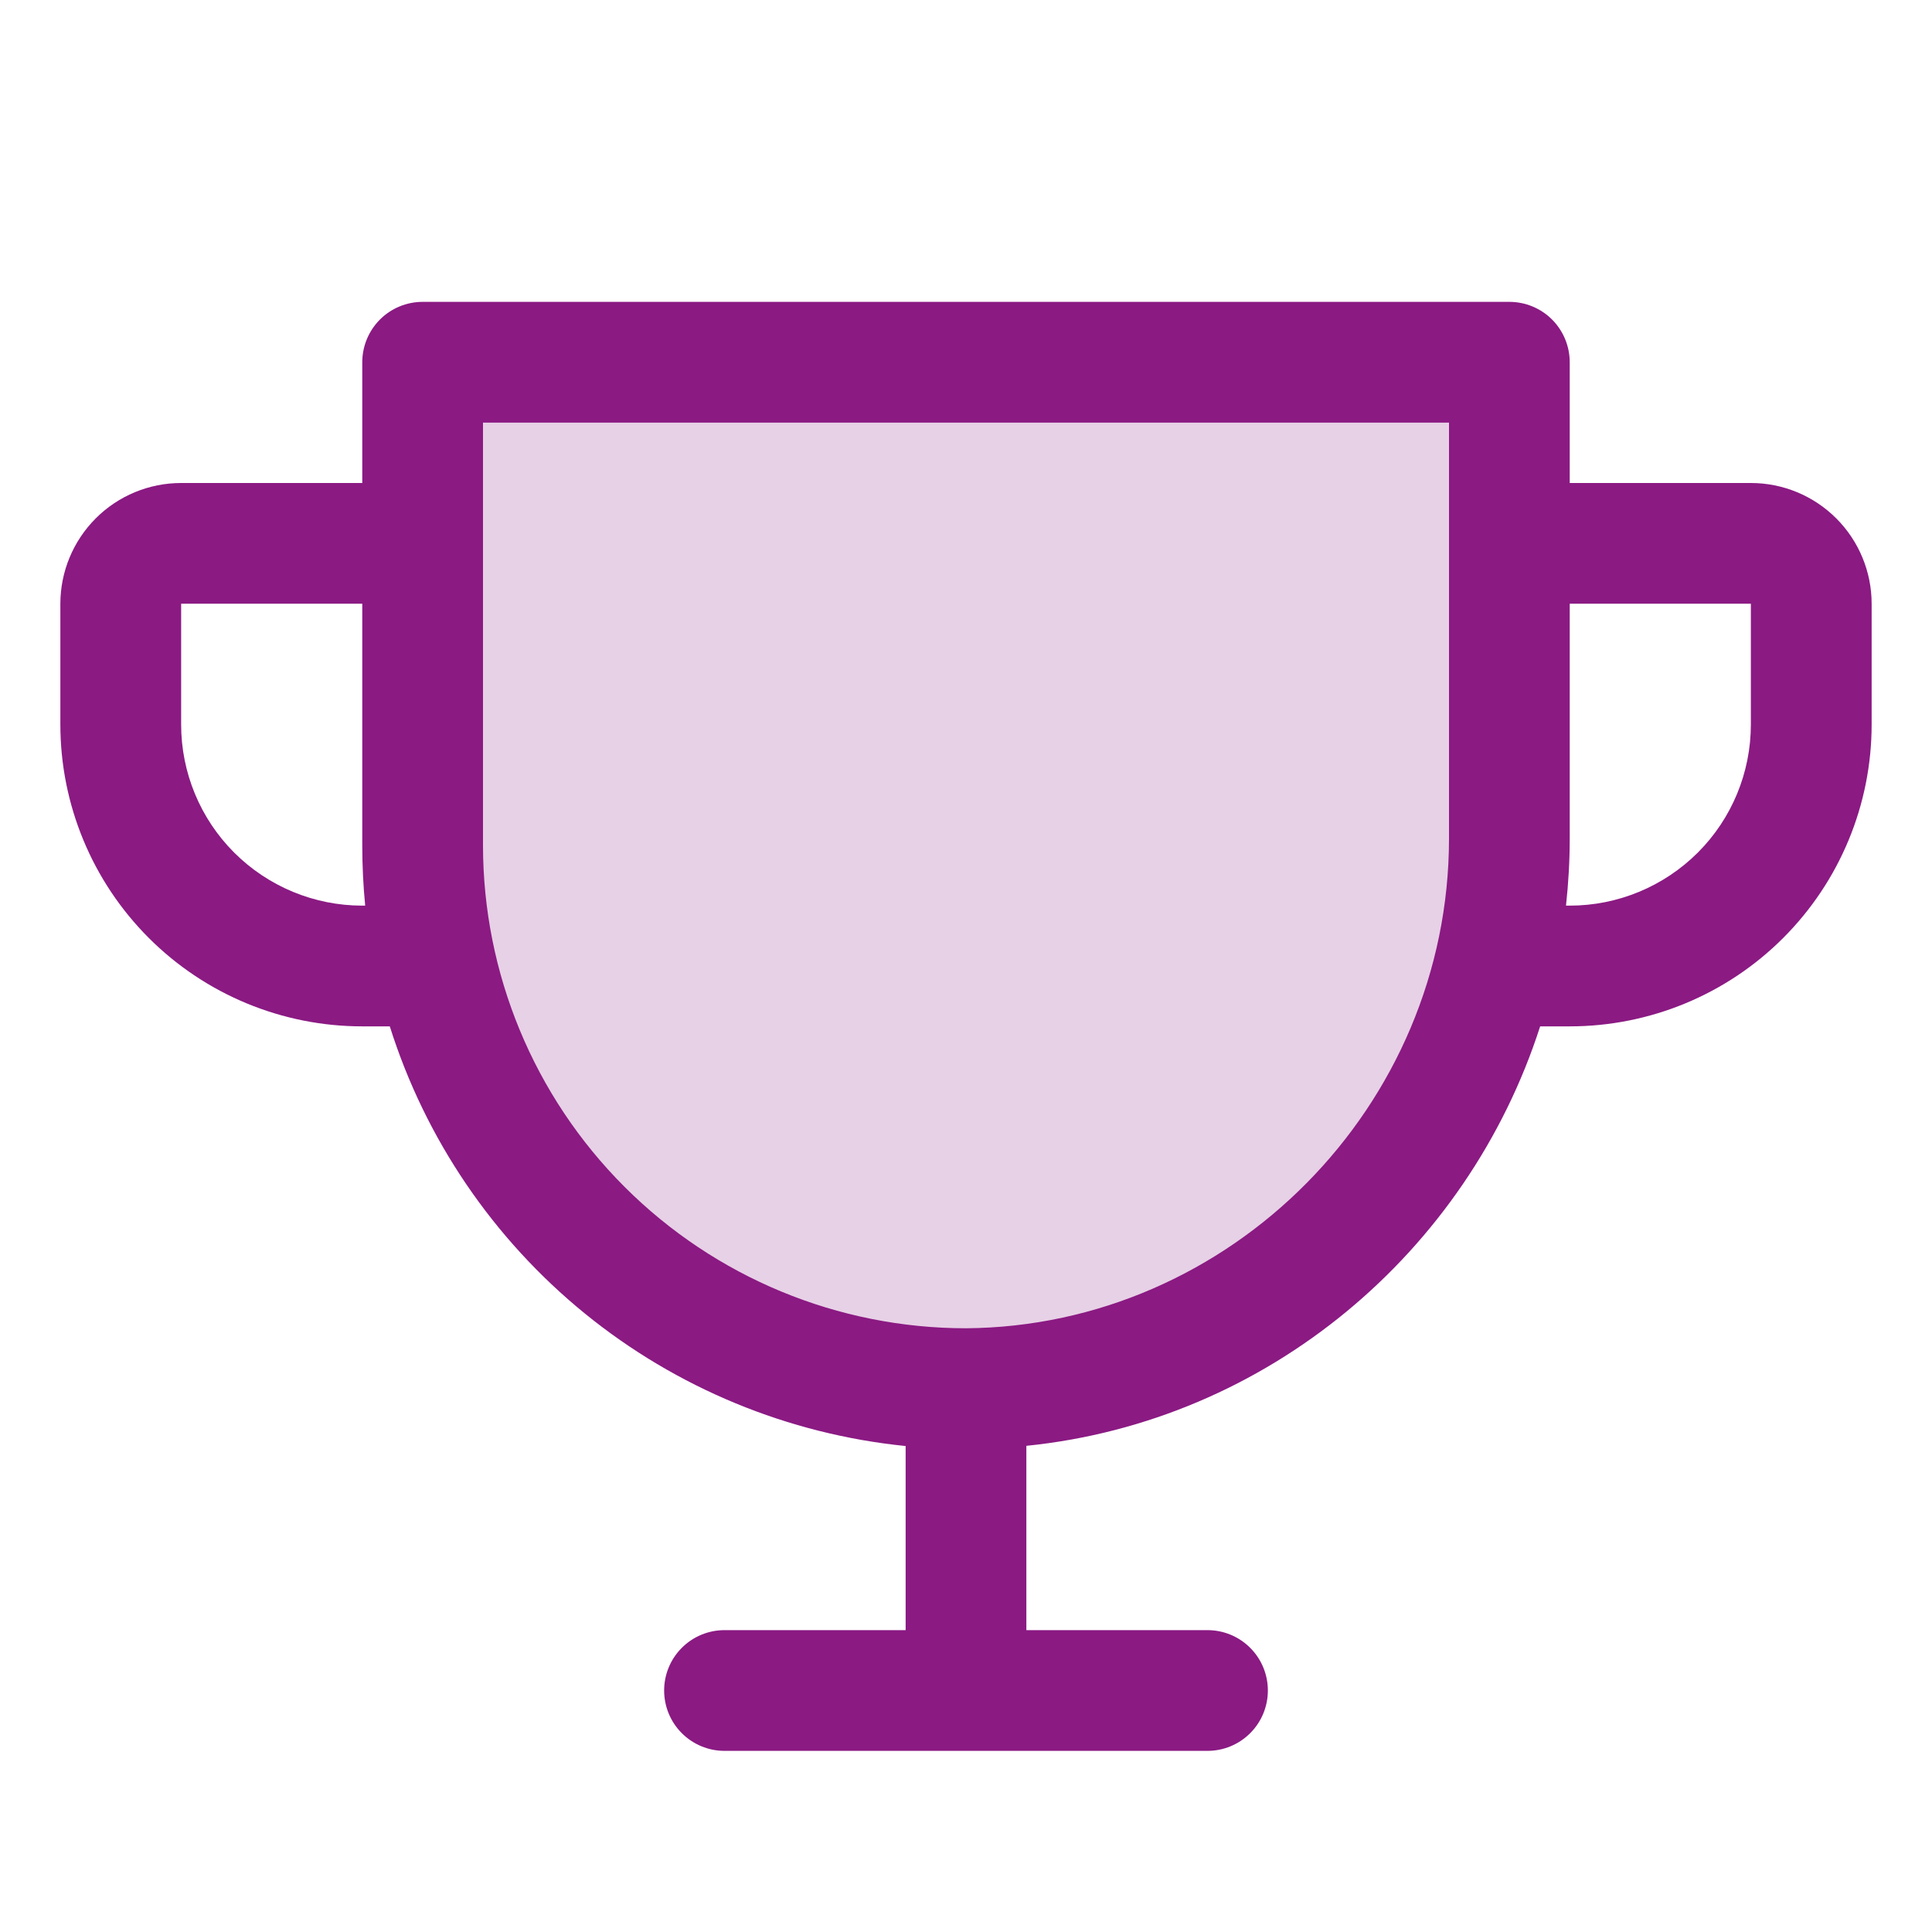 <svg width="45" height="45" viewBox="0 0 45 45" fill="none" xmlns="http://www.w3.org/2000/svg">
<path opacity="0.2" d="M35.156 8.438V19.529C35.156 26.508 29.575 32.291 22.597 32.344C20.927 32.356 19.27 32.039 17.724 31.408C16.177 30.778 14.77 29.848 13.585 28.671C12.399 27.495 11.458 26.095 10.816 24.553C10.174 23.011 9.844 21.358 9.844 19.688V8.438H35.156Z" fill="#8B1A83"/>
<path d="M40.781 11.25H36.562V8.438C36.562 8.065 36.414 7.707 36.151 7.443C35.887 7.179 35.529 7.031 35.156 7.031H9.844C9.471 7.031 9.113 7.179 8.849 7.443C8.586 7.707 8.438 8.065 8.438 8.438V11.25H4.219C3.473 11.25 2.757 11.546 2.23 12.074C1.703 12.601 1.406 13.317 1.406 14.062V16.875C1.406 18.74 2.147 20.528 3.466 21.847C4.119 22.5 4.894 23.018 5.747 23.371C6.6 23.724 7.514 23.906 8.438 23.906H9.079C9.907 26.531 11.487 28.856 13.622 30.594C15.758 32.331 18.355 33.404 21.094 33.681V37.969H16.875C16.502 37.969 16.144 38.117 15.881 38.381C15.617 38.644 15.469 39.002 15.469 39.375C15.469 39.748 15.617 40.106 15.881 40.369C16.144 40.633 16.502 40.781 16.875 40.781H28.125C28.498 40.781 28.856 40.633 29.119 40.369C29.383 40.106 29.531 39.748 29.531 39.375C29.531 39.002 29.383 38.644 29.119 38.381C28.856 38.117 28.498 37.969 28.125 37.969H23.906V33.676C29.521 33.108 34.179 29.169 35.873 23.906H36.562C38.427 23.906 40.216 23.166 41.534 21.847C42.853 20.528 43.594 18.74 43.594 16.875V14.062C43.594 13.317 43.297 12.601 42.77 12.074C42.242 11.546 41.527 11.25 40.781 11.25ZM8.438 21.094C7.319 21.094 6.246 20.649 5.454 19.858C4.663 19.067 4.219 17.994 4.219 16.875V14.062H8.438V19.688C8.438 20.156 8.46 20.625 8.506 21.094H8.438ZM33.75 19.529C33.75 25.773 28.652 30.892 22.5 30.938C19.516 30.938 16.655 29.752 14.545 27.642C12.435 25.533 11.25 22.671 11.25 19.688V9.844H33.75V19.529ZM40.781 16.875C40.781 17.994 40.337 19.067 39.546 19.858C38.754 20.649 37.681 21.094 36.562 21.094H36.475C36.532 20.574 36.562 20.052 36.562 19.529V14.062H40.781V16.875Z" fill="#8B1A83"/>
</svg>
